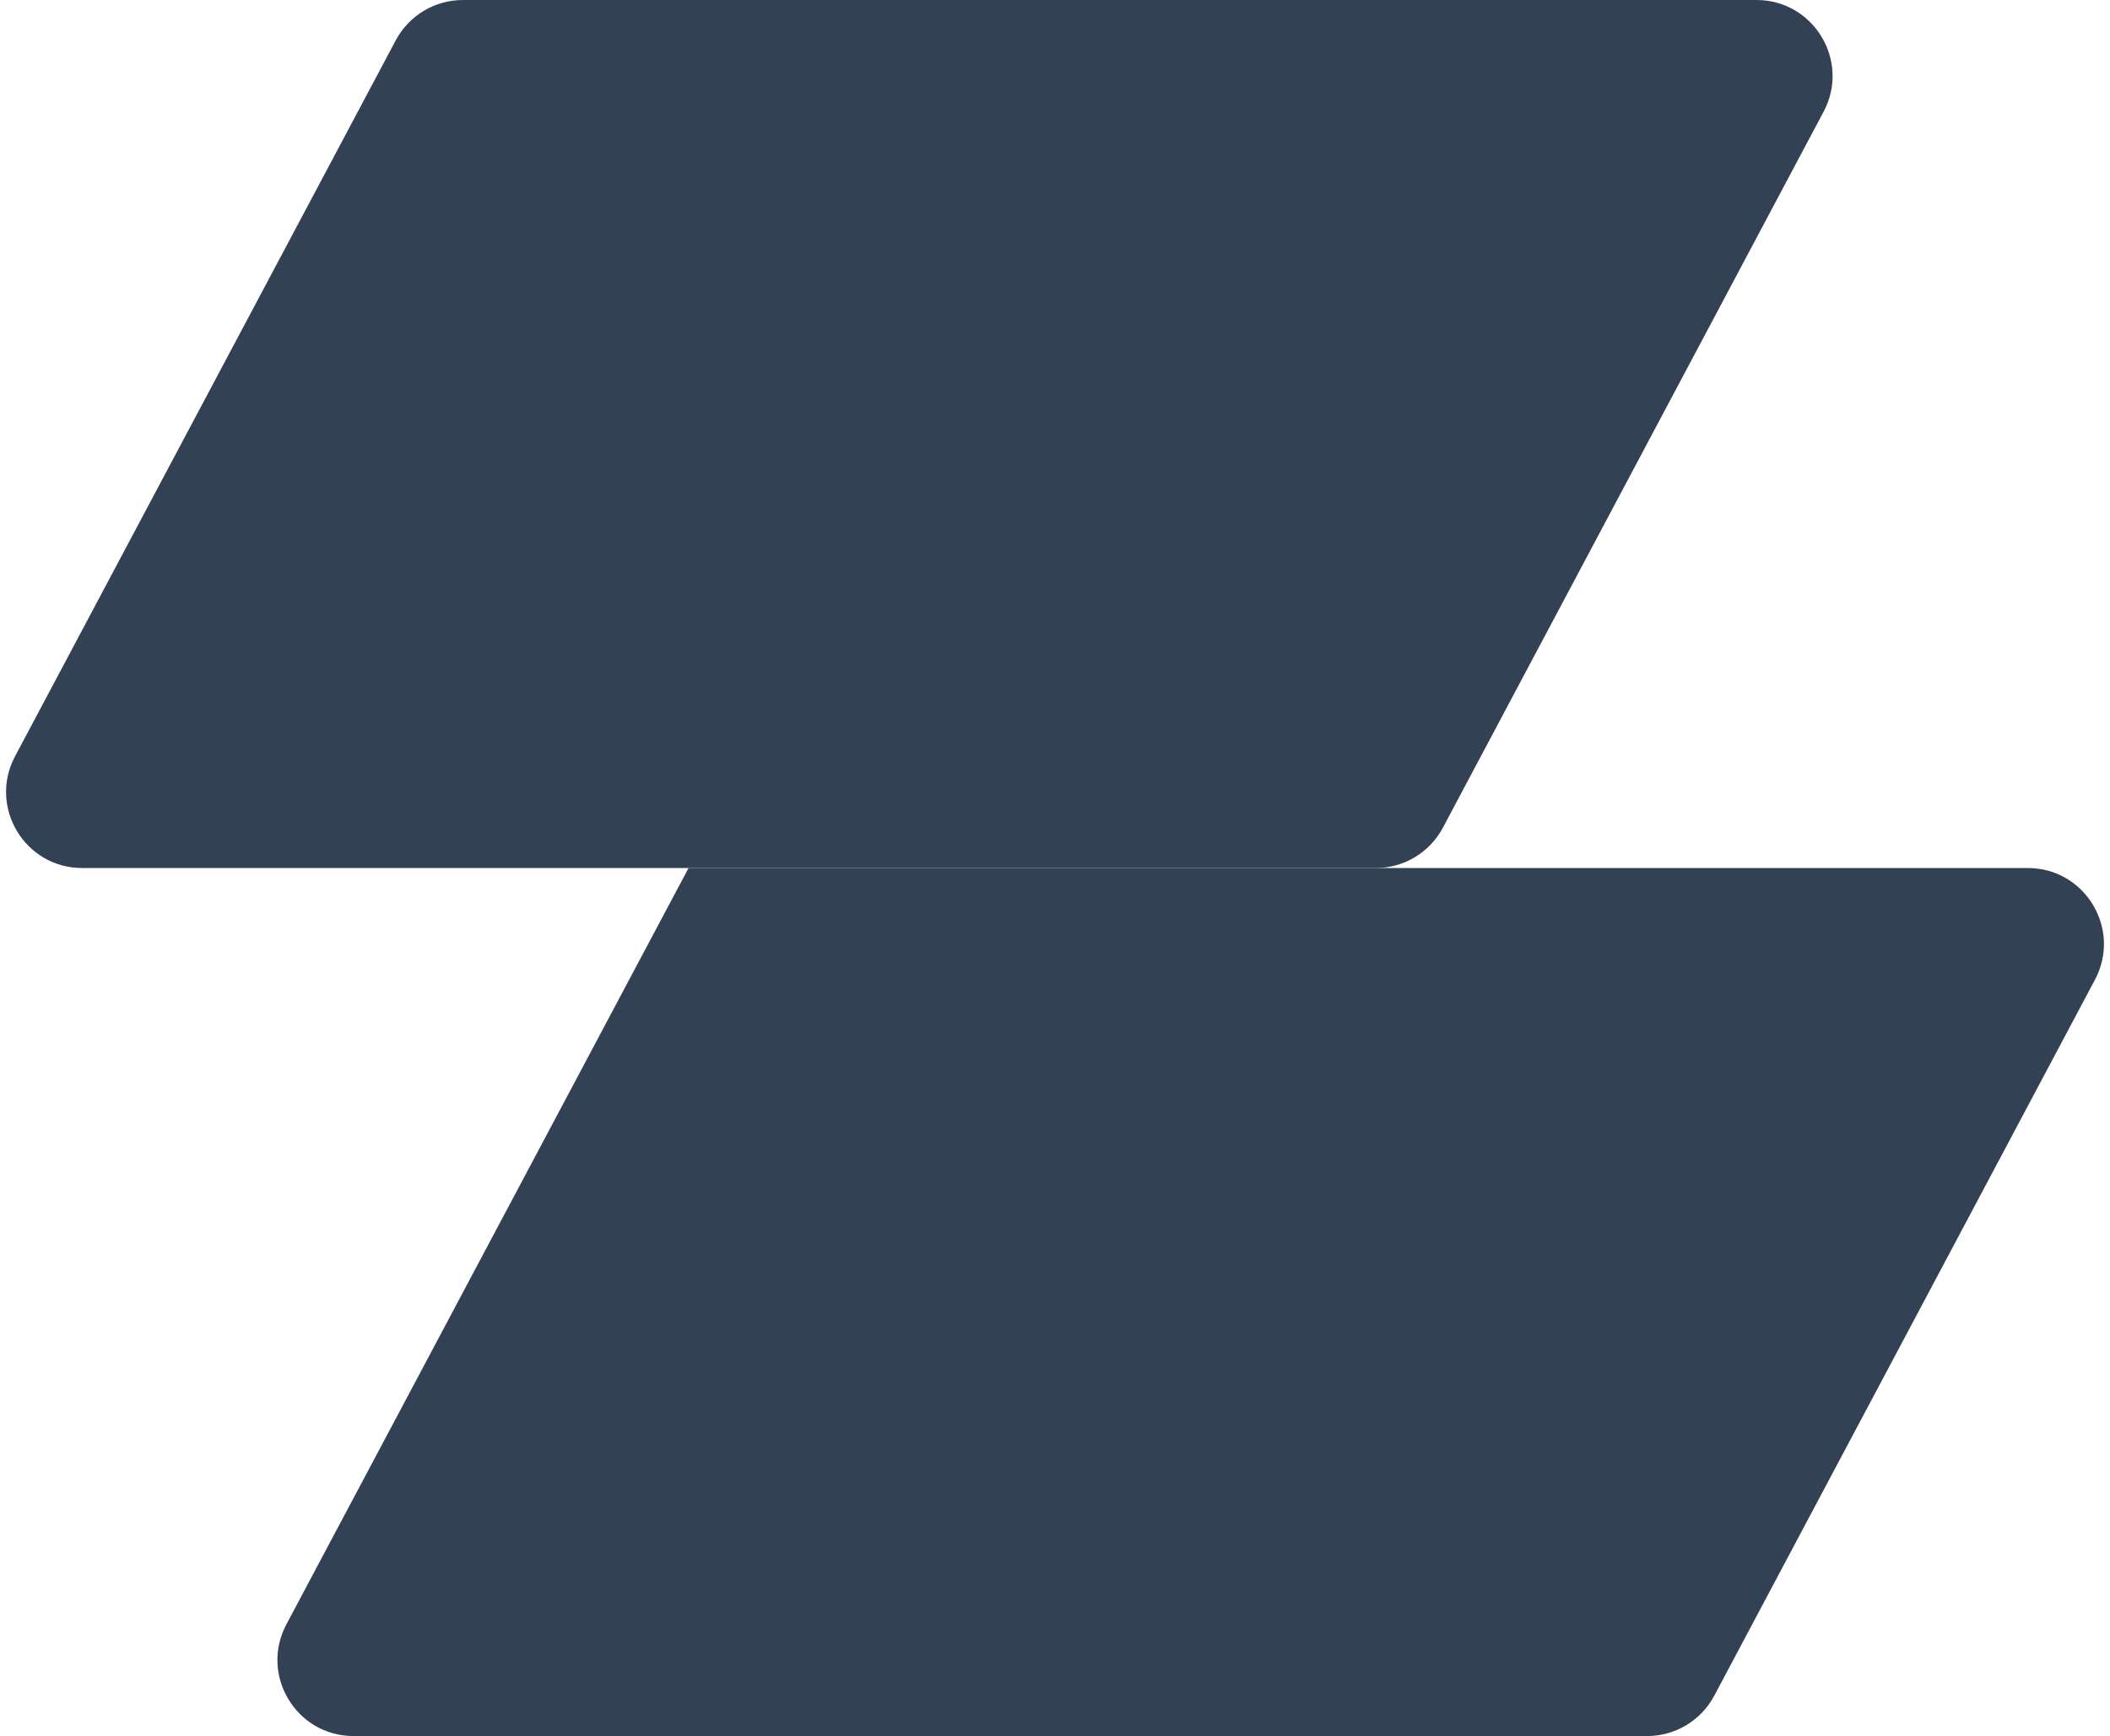 <svg width="333" height="274" viewBox="0 0 333 274" fill="none" xmlns="http://www.w3.org/2000/svg">
<path d="M55.797 274C46.745 274 40.952 264.359 45.201 256.367L108.667 137H320.029C329.081 137 334.874 146.641 330.625 154.633L270.544 267.633C268.461 271.551 264.386 274 259.949 274H55.797Z" fill="#334155"/>
<path d="M73.051 0C68.614 0 64.539 2.449 62.456 6.367L2.375 119.367C-1.874 127.359 3.919 137 12.971 137H108.667H217.123C221.56 137 225.635 134.551 227.718 130.633L287.799 17.633C292.048 9.641 286.255 0 277.203 0H73.051Z" fill="#334155"/>
</svg>
